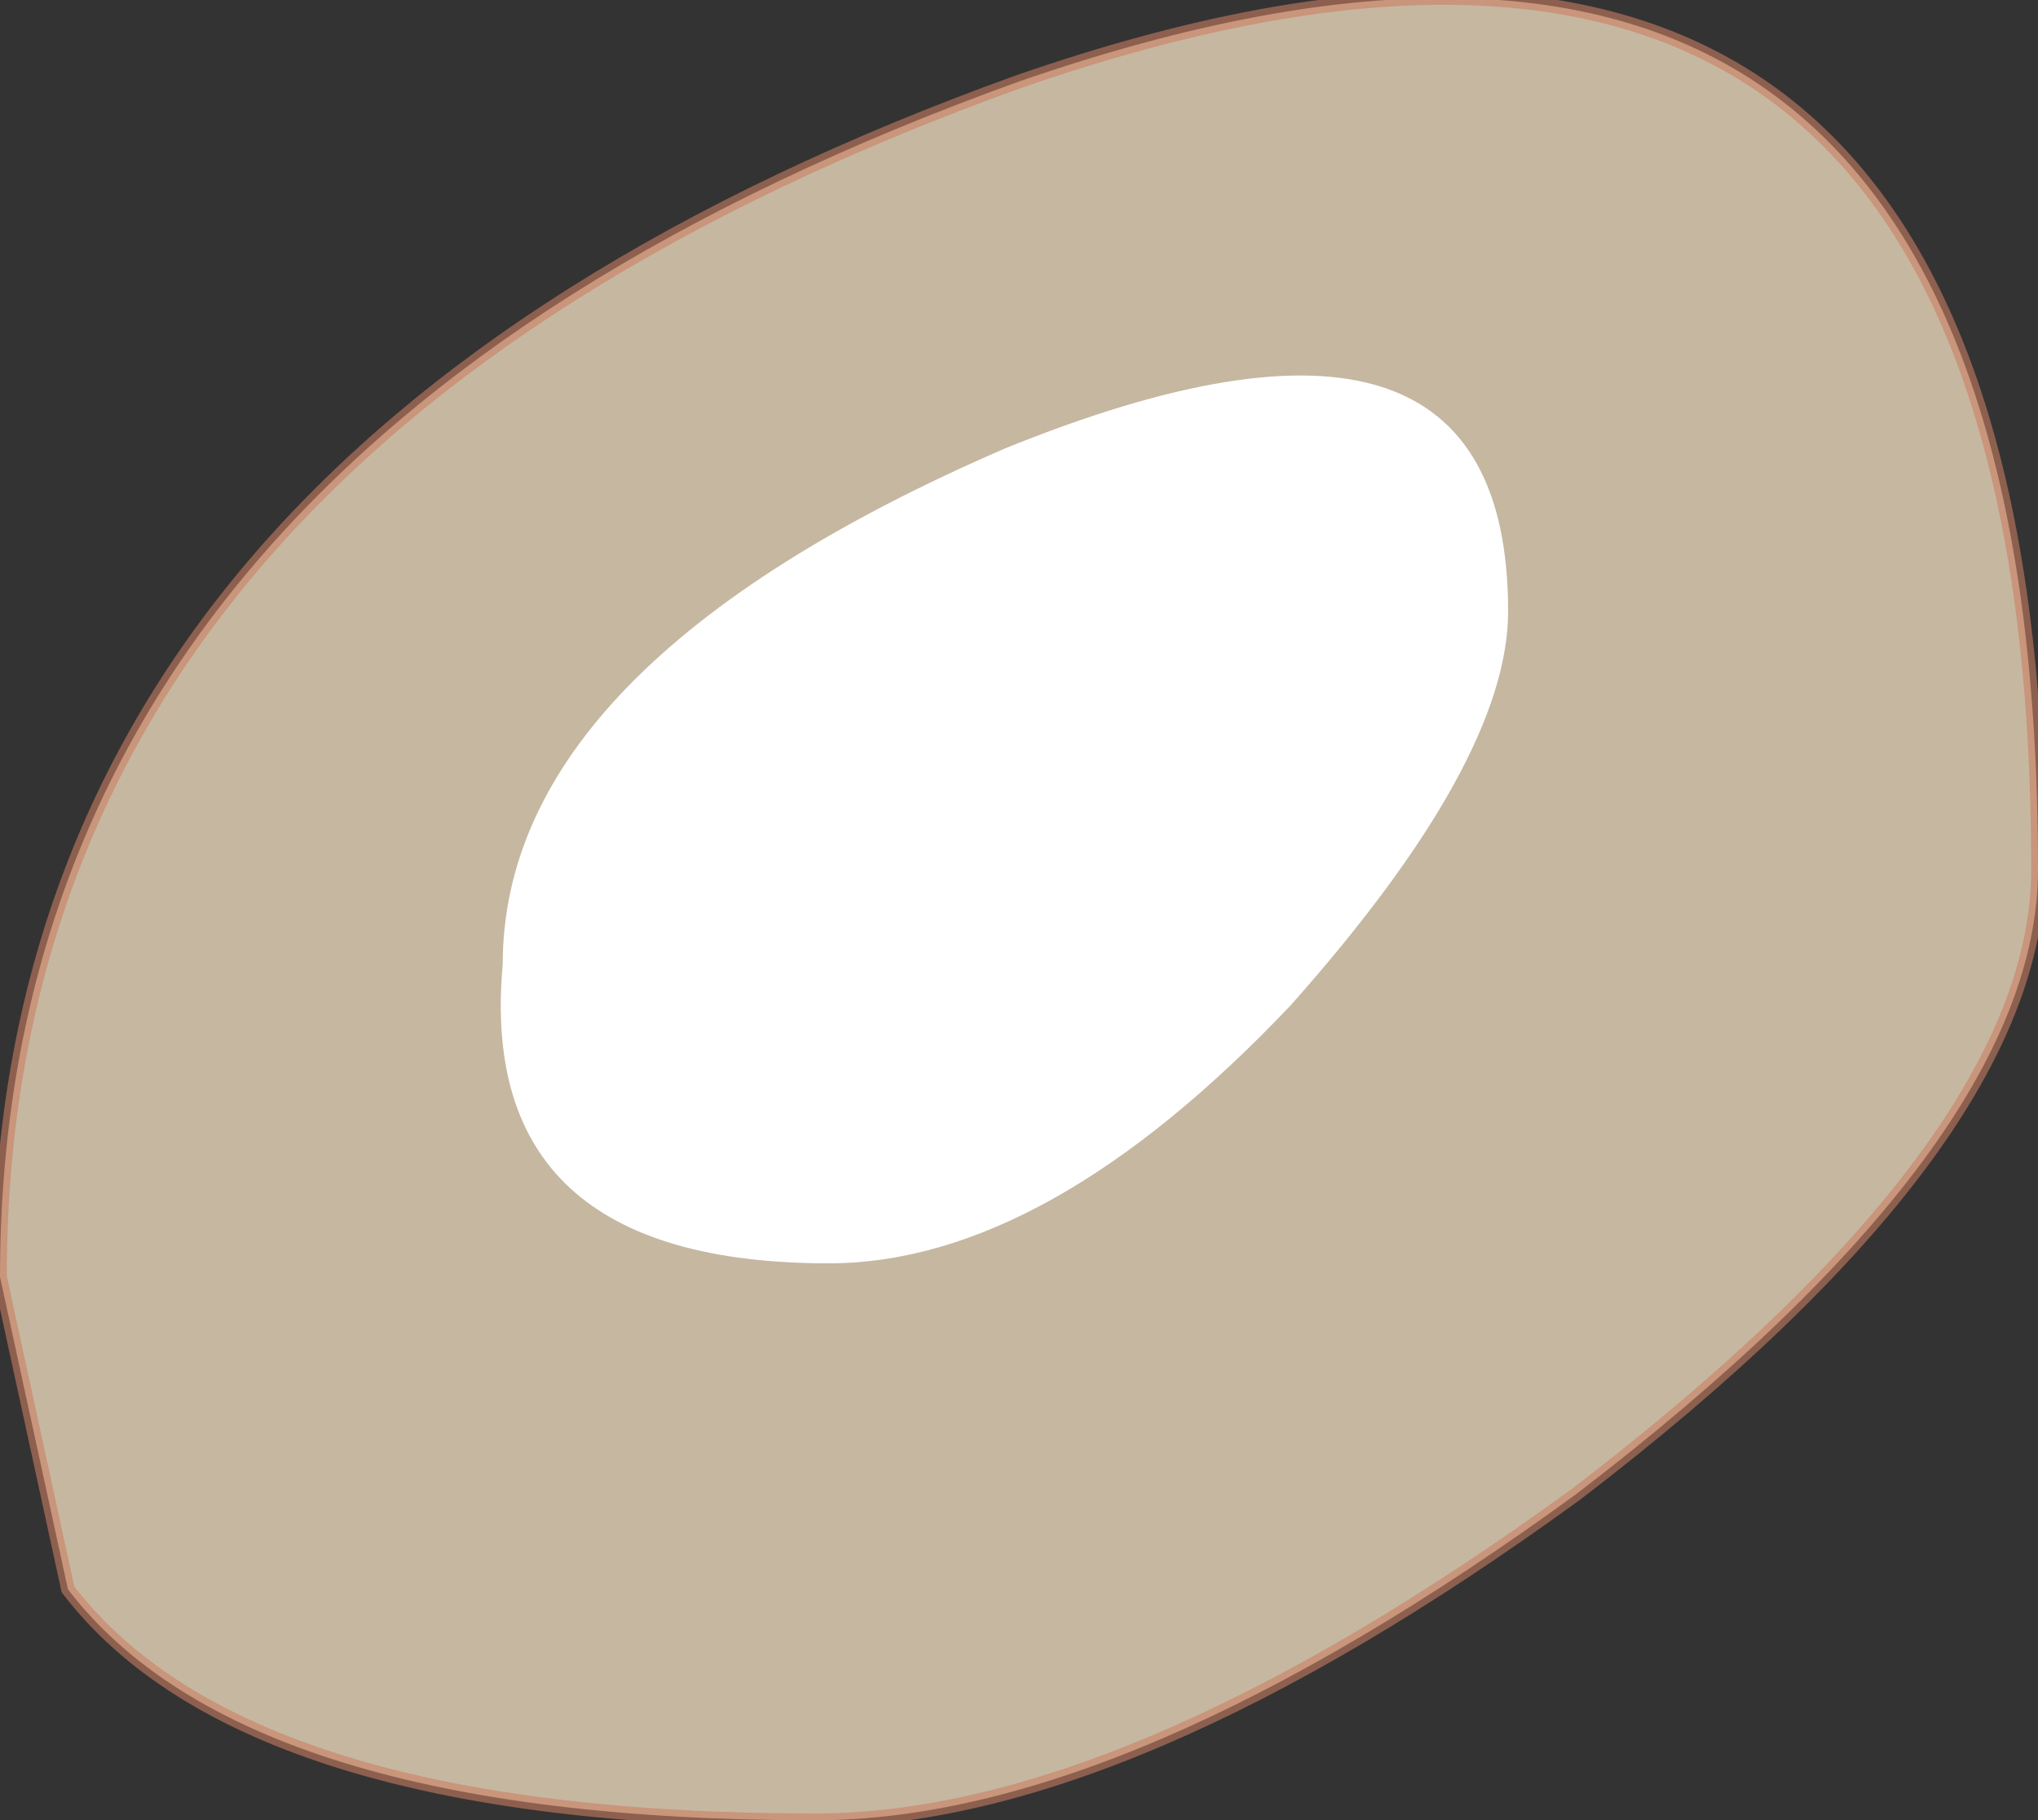 <?xml version="1.0" encoding="UTF-8" standalone="no"?>
<svg xmlns:xlink="http://www.w3.org/1999/xlink" height="6.7px" width="7.5px" xmlns="http://www.w3.org/2000/svg">
  <rect width="100%" height="100%" fill="#333333" stroke="none"/>
  <g transform="matrix(1.0, 0.0, 0.0, 1.0, 1.05, 2.85)">
    <path d="M1.95 3.85 Q-0.15 3.85 -0.8 3.0 L-1.05 1.85 Q-1.05 -1.2 2.7 -2.55 6.45 -3.85 6.45 0.35 6.45 1.35 4.75 2.65 3.1 3.85 1.95 3.85" fill="#ffeacc" fill-opacity="0.722" fill-rule="evenodd" stroke="none"/>
    <path d="M1.95 3.85 Q-0.15 3.85 -0.8 3.0 L-1.05 1.85 Q-1.05 -1.2 2.7 -2.55 6.45 -3.85 6.45 0.35 6.45 1.35 4.75 2.65 3.1 3.85 1.95 3.85 Z" fill="none" stroke="#ca7e60" stroke-linecap="butt" stroke-linejoin="miter-clip" stroke-miterlimit="3.0" stroke-opacity="0.592" stroke-width="0.05"/>
    <path d="M4.5 -0.6 Q4.5 -0.05 3.7 0.85 2.8 1.8 2.0 1.8 0.7 1.8 0.8 0.7 0.8 -0.4 2.65 -1.2 4.5 -1.95 4.5 -0.6" fill="#ffffff" fill-rule="evenodd" stroke="none"/>
  </g>
</svg>
